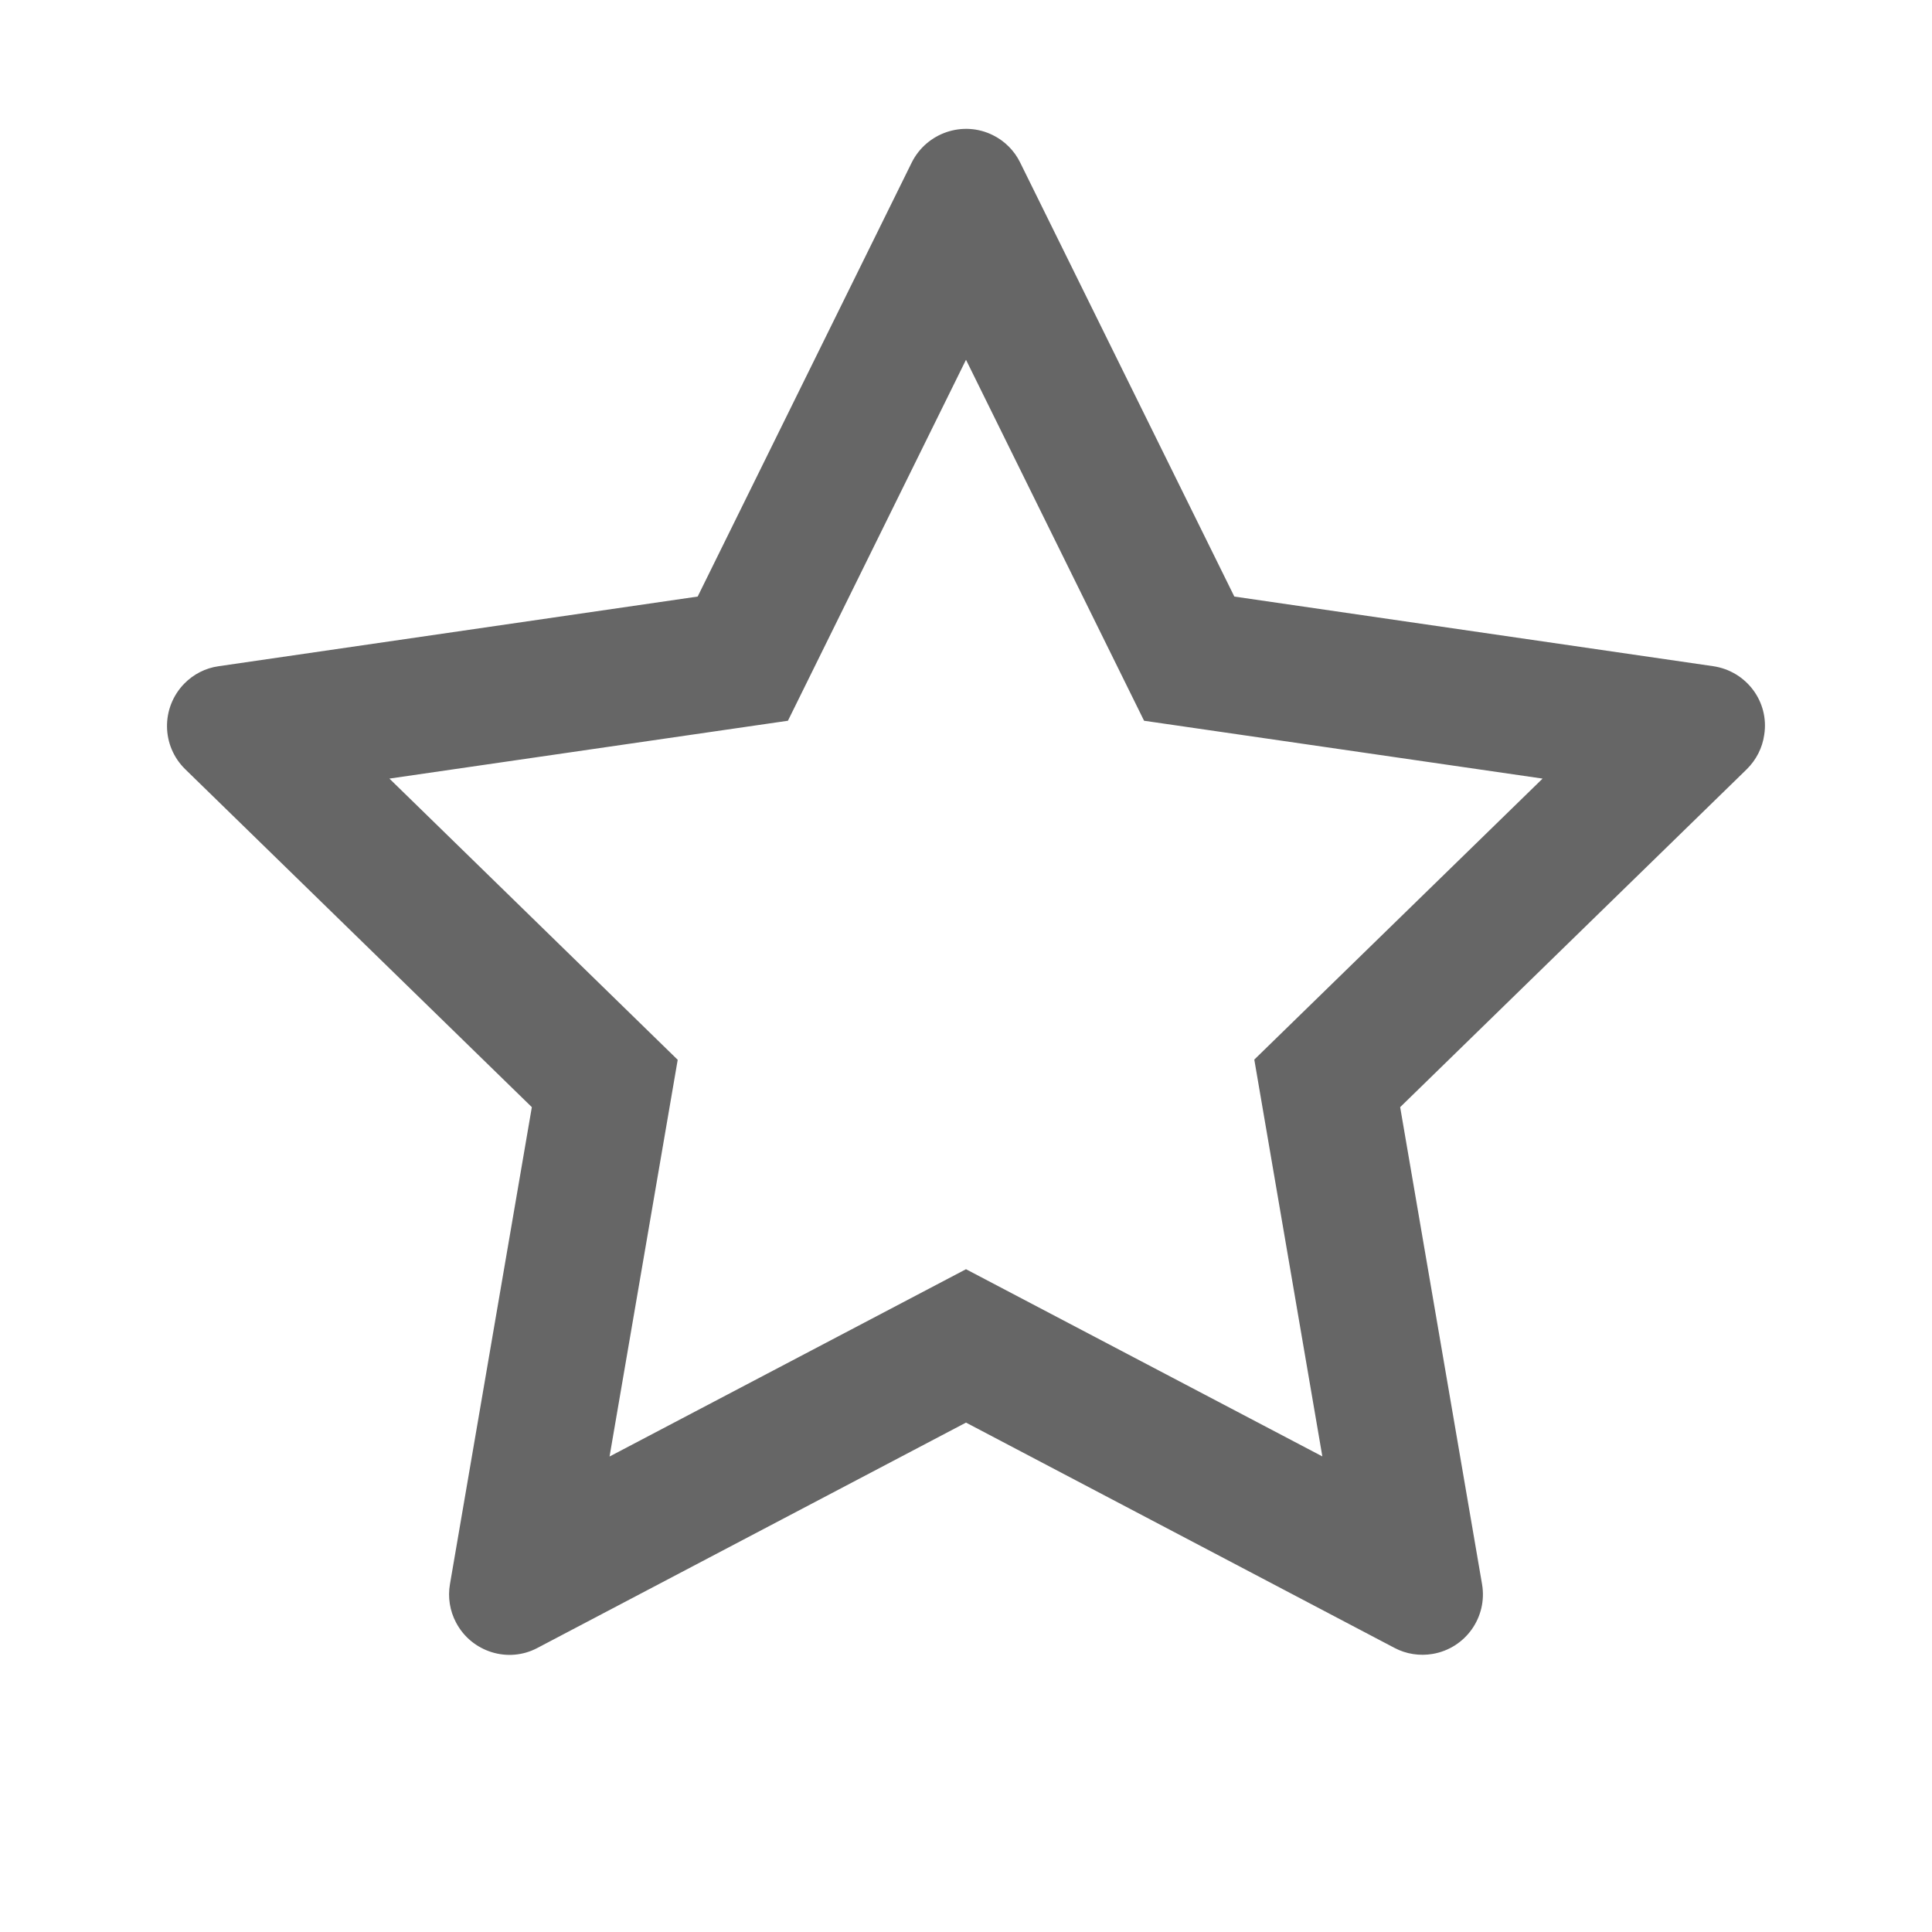 <svg xmlns="http://www.w3.org/2000/svg" xmlns:xlink="http://www.w3.org/1999/xlink" fill="none" version="1.1" width="18" height="18" viewBox="0 0 18 18"><defs><clipPath id="master_svg0_13_0142"><rect x="0" y="0" width="18" height="18" rx="0"/></clipPath></defs><g clip-path="url(#master_svg0_13_0142)"><g><path d="M15.963,6.207L11.5,5.558L9.504,1.513C9.45,1.403,9.36,1.313,9.25,1.259C8.972,1.121,8.634,1.236,8.495,1.513L6.5,5.558L2.037,6.207C1.914,6.224,1.802,6.282,1.716,6.37C1.499,6.594,1.503,6.949,1.726,7.167L4.955,10.315L4.192,14.76C4.171,14.882,4.191,15.008,4.249,15.117C4.393,15.391,4.734,15.499,5.008,15.353L9,13.254L12.992,15.353C13.101,15.411,13.228,15.43,13.349,15.409C13.655,15.356,13.86,15.066,13.808,14.76L13.045,10.315L16.274,7.167C16.362,7.08,16.42,6.968,16.437,6.845C16.485,6.537,16.27,6.253,15.963,6.207ZM11.686,9.872L12.32,13.569L9,11.825L5.679,13.57L6.314,9.874L3.628,7.254L7.341,6.715L9,3.352L10.659,6.715L14.372,7.254L11.686,9.872Z" fill="#000000" fill-opacity="0.6"/></g></g></svg>
